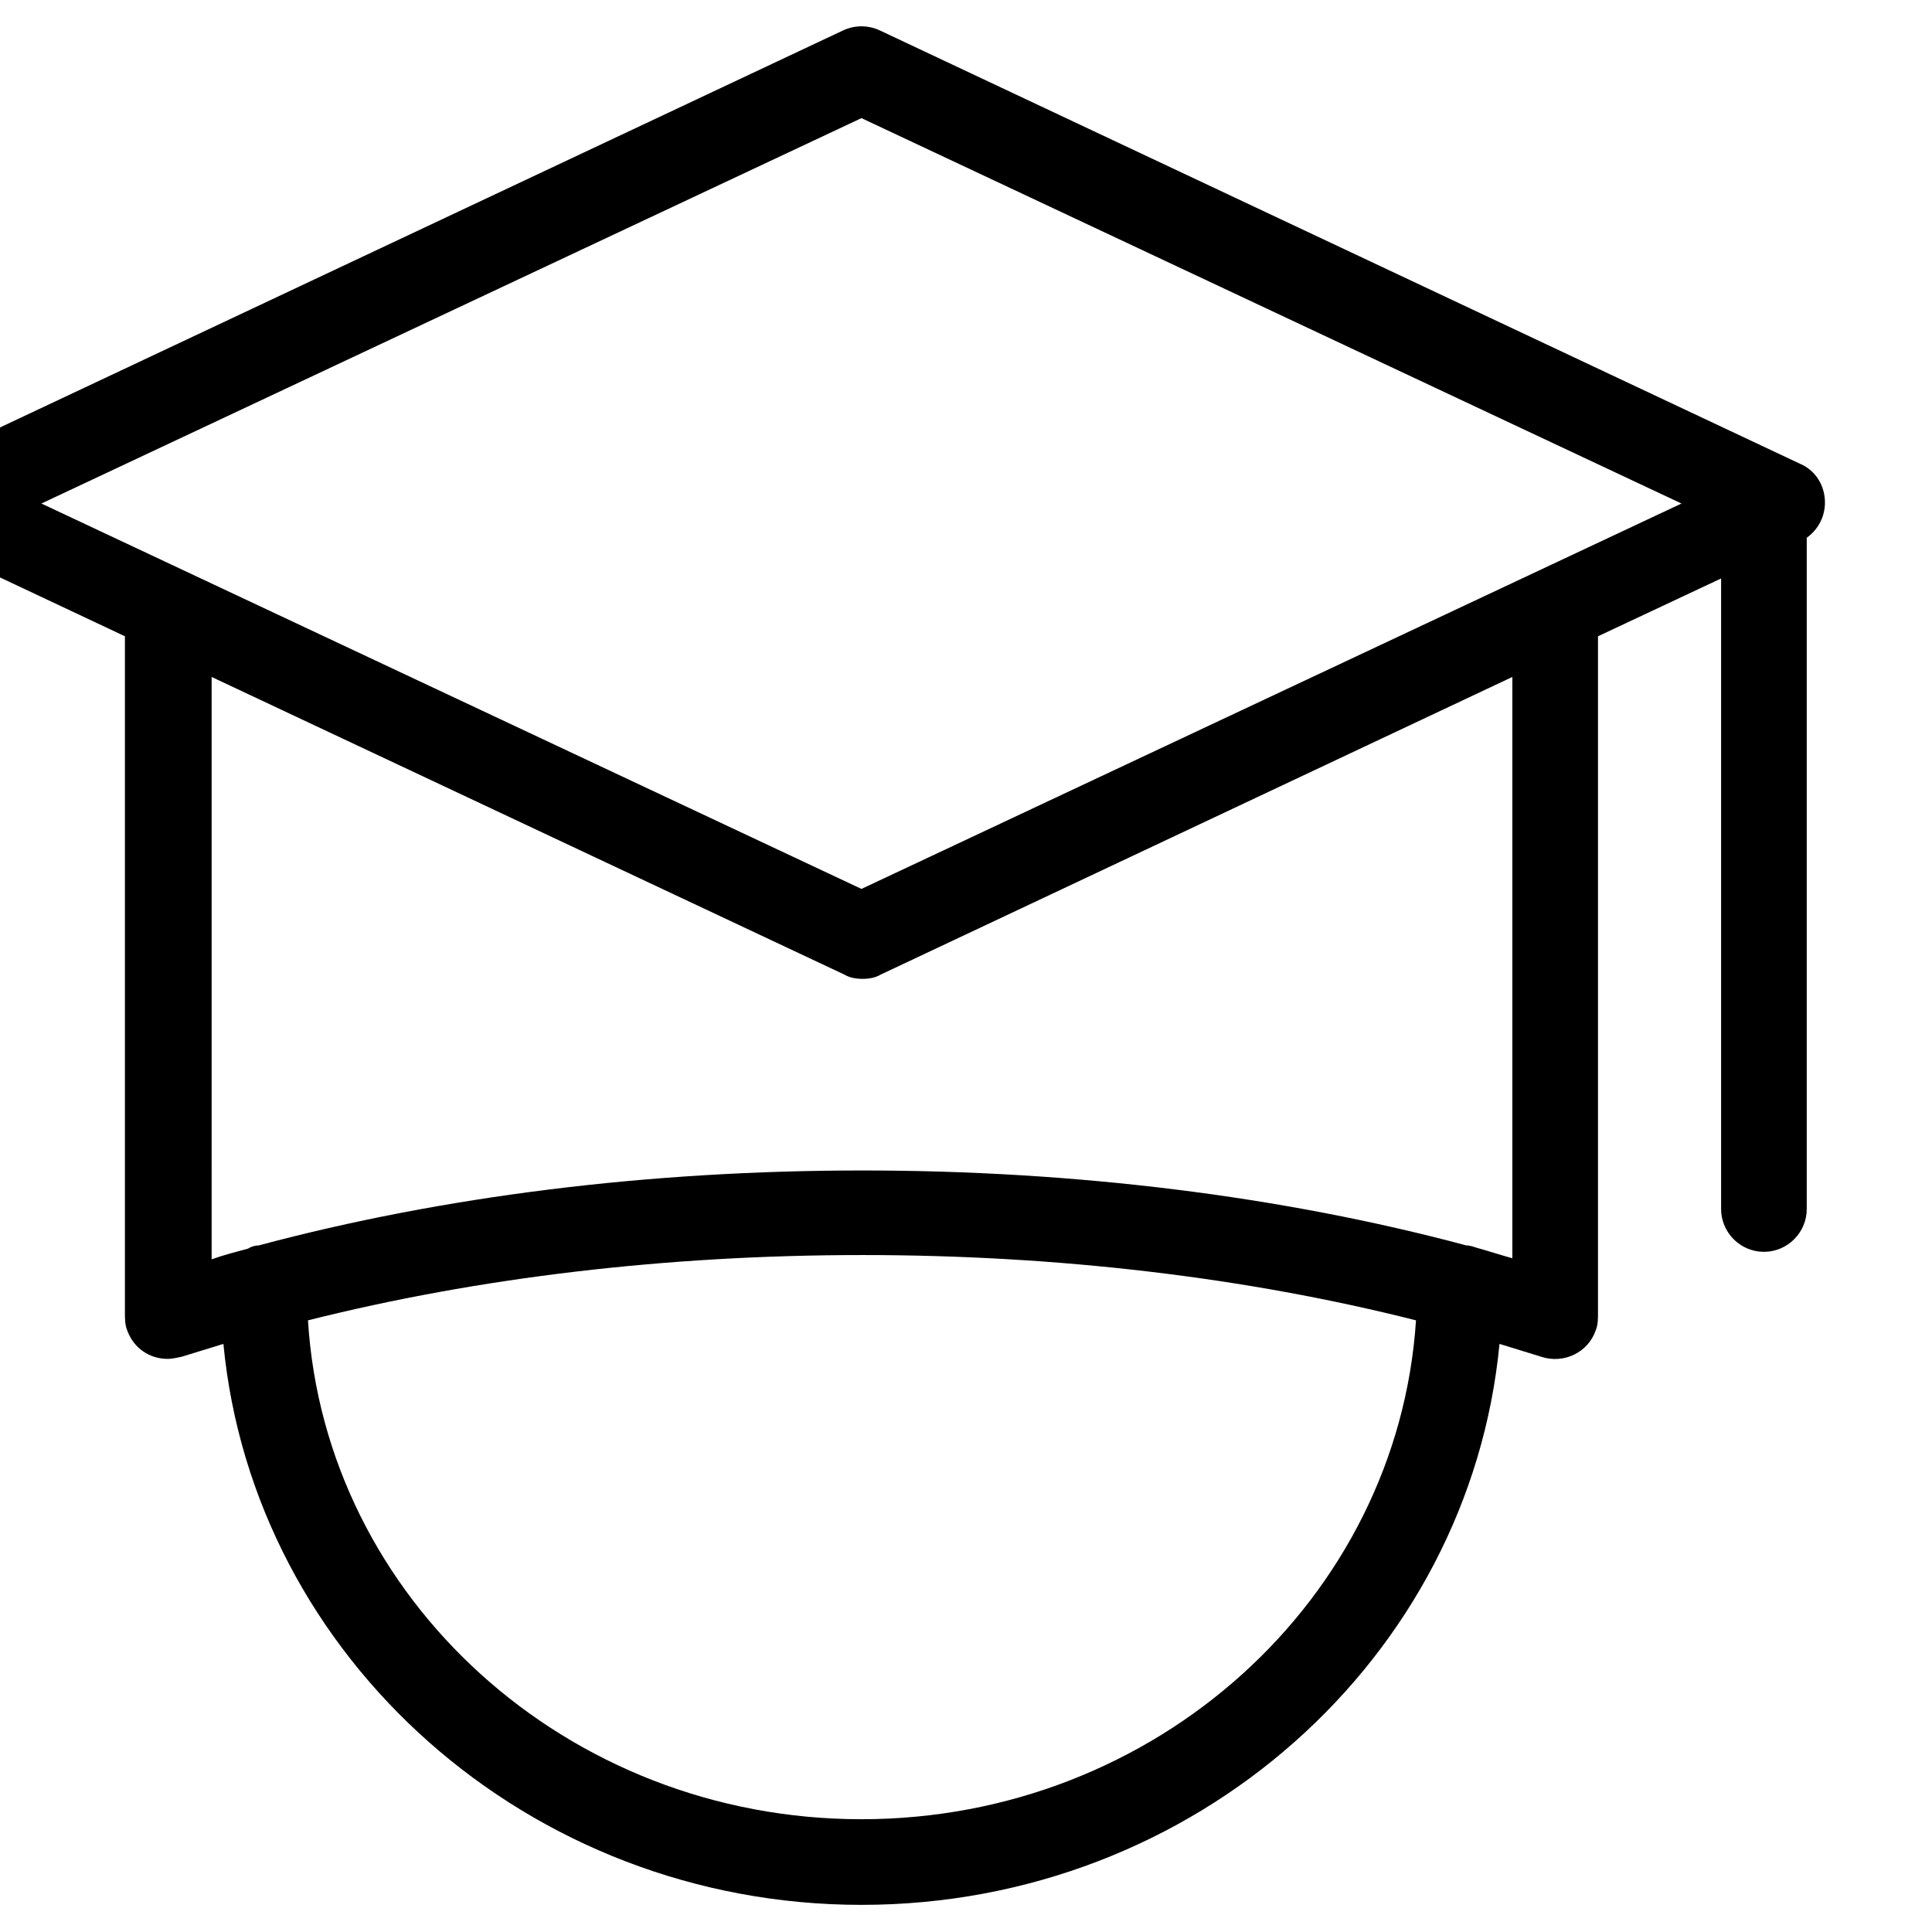 <svg t="1649066870076" class="icon" viewBox="100 50 924 924" version="1.1" xmlns="http://www.w3.org/2000/svg" p-id="4614" width="64" height="64"><path d="M972.8 290.304c0-8.192-4.608-15.36-11.776-18.432l-440.32-207.36c-5.632-2.56-11.776-2.56-17.408 0l-440.32 207.36c-7.168 3.584-11.776 10.752-11.776 18.432s4.608 15.36 11.776 18.432l96.768 45.568v323.584c0 2.56 0 5.632 1.024 8.192 3.072 8.704 10.752 13.824 19.456 13.824 2.048 0 4.096-0.512 6.656-1.024l19.968-6.144c14.336 150.016 145.92 268.288 305.152 268.288 159.744 0 290.816-118.272 305.152-268.288l19.968 6.144c10.752 3.584 22.528-2.048 26.112-12.8 1.024-2.56 1.024-5.12 1.024-8.192V354.304l58.88-27.648v301.568c0 11.264 9.216 20.48 20.48 20.48s20.48-9.216 20.48-20.48V307.2c5.632-4.096 8.704-10.24 8.704-16.896z m-460.8 629.76c-140.8 0-256.512-105.472-264.704-238.592 81.408-20.48 171.52-31.232 265.216-31.232 93.696 0 183.808 10.752 264.704 31.232-8.704 133.12-124.416 238.592-265.216 238.592z m311.296-268.288c-5.632-1.536-11.776-3.584-17.408-5.12-1.536-0.512-3.072-1.024-4.608-1.024-88.064-23.552-186.88-35.84-288.768-35.84-102.4 0-200.704 12.288-288.768 35.84-1.536 0-3.584 0.512-5.12 1.536-5.632 1.536-11.776 3.072-17.408 5.12V373.76l302.592 142.336c2.56 1.536 5.632 2.048 8.704 2.048s6.144-0.512 8.704-2.048l302.08-142.336v278.016zM512 475.136l-392.192-184.32 392.192-184.32 392.192 184.32-392.192 184.32z" p-id="4615"></path></svg>